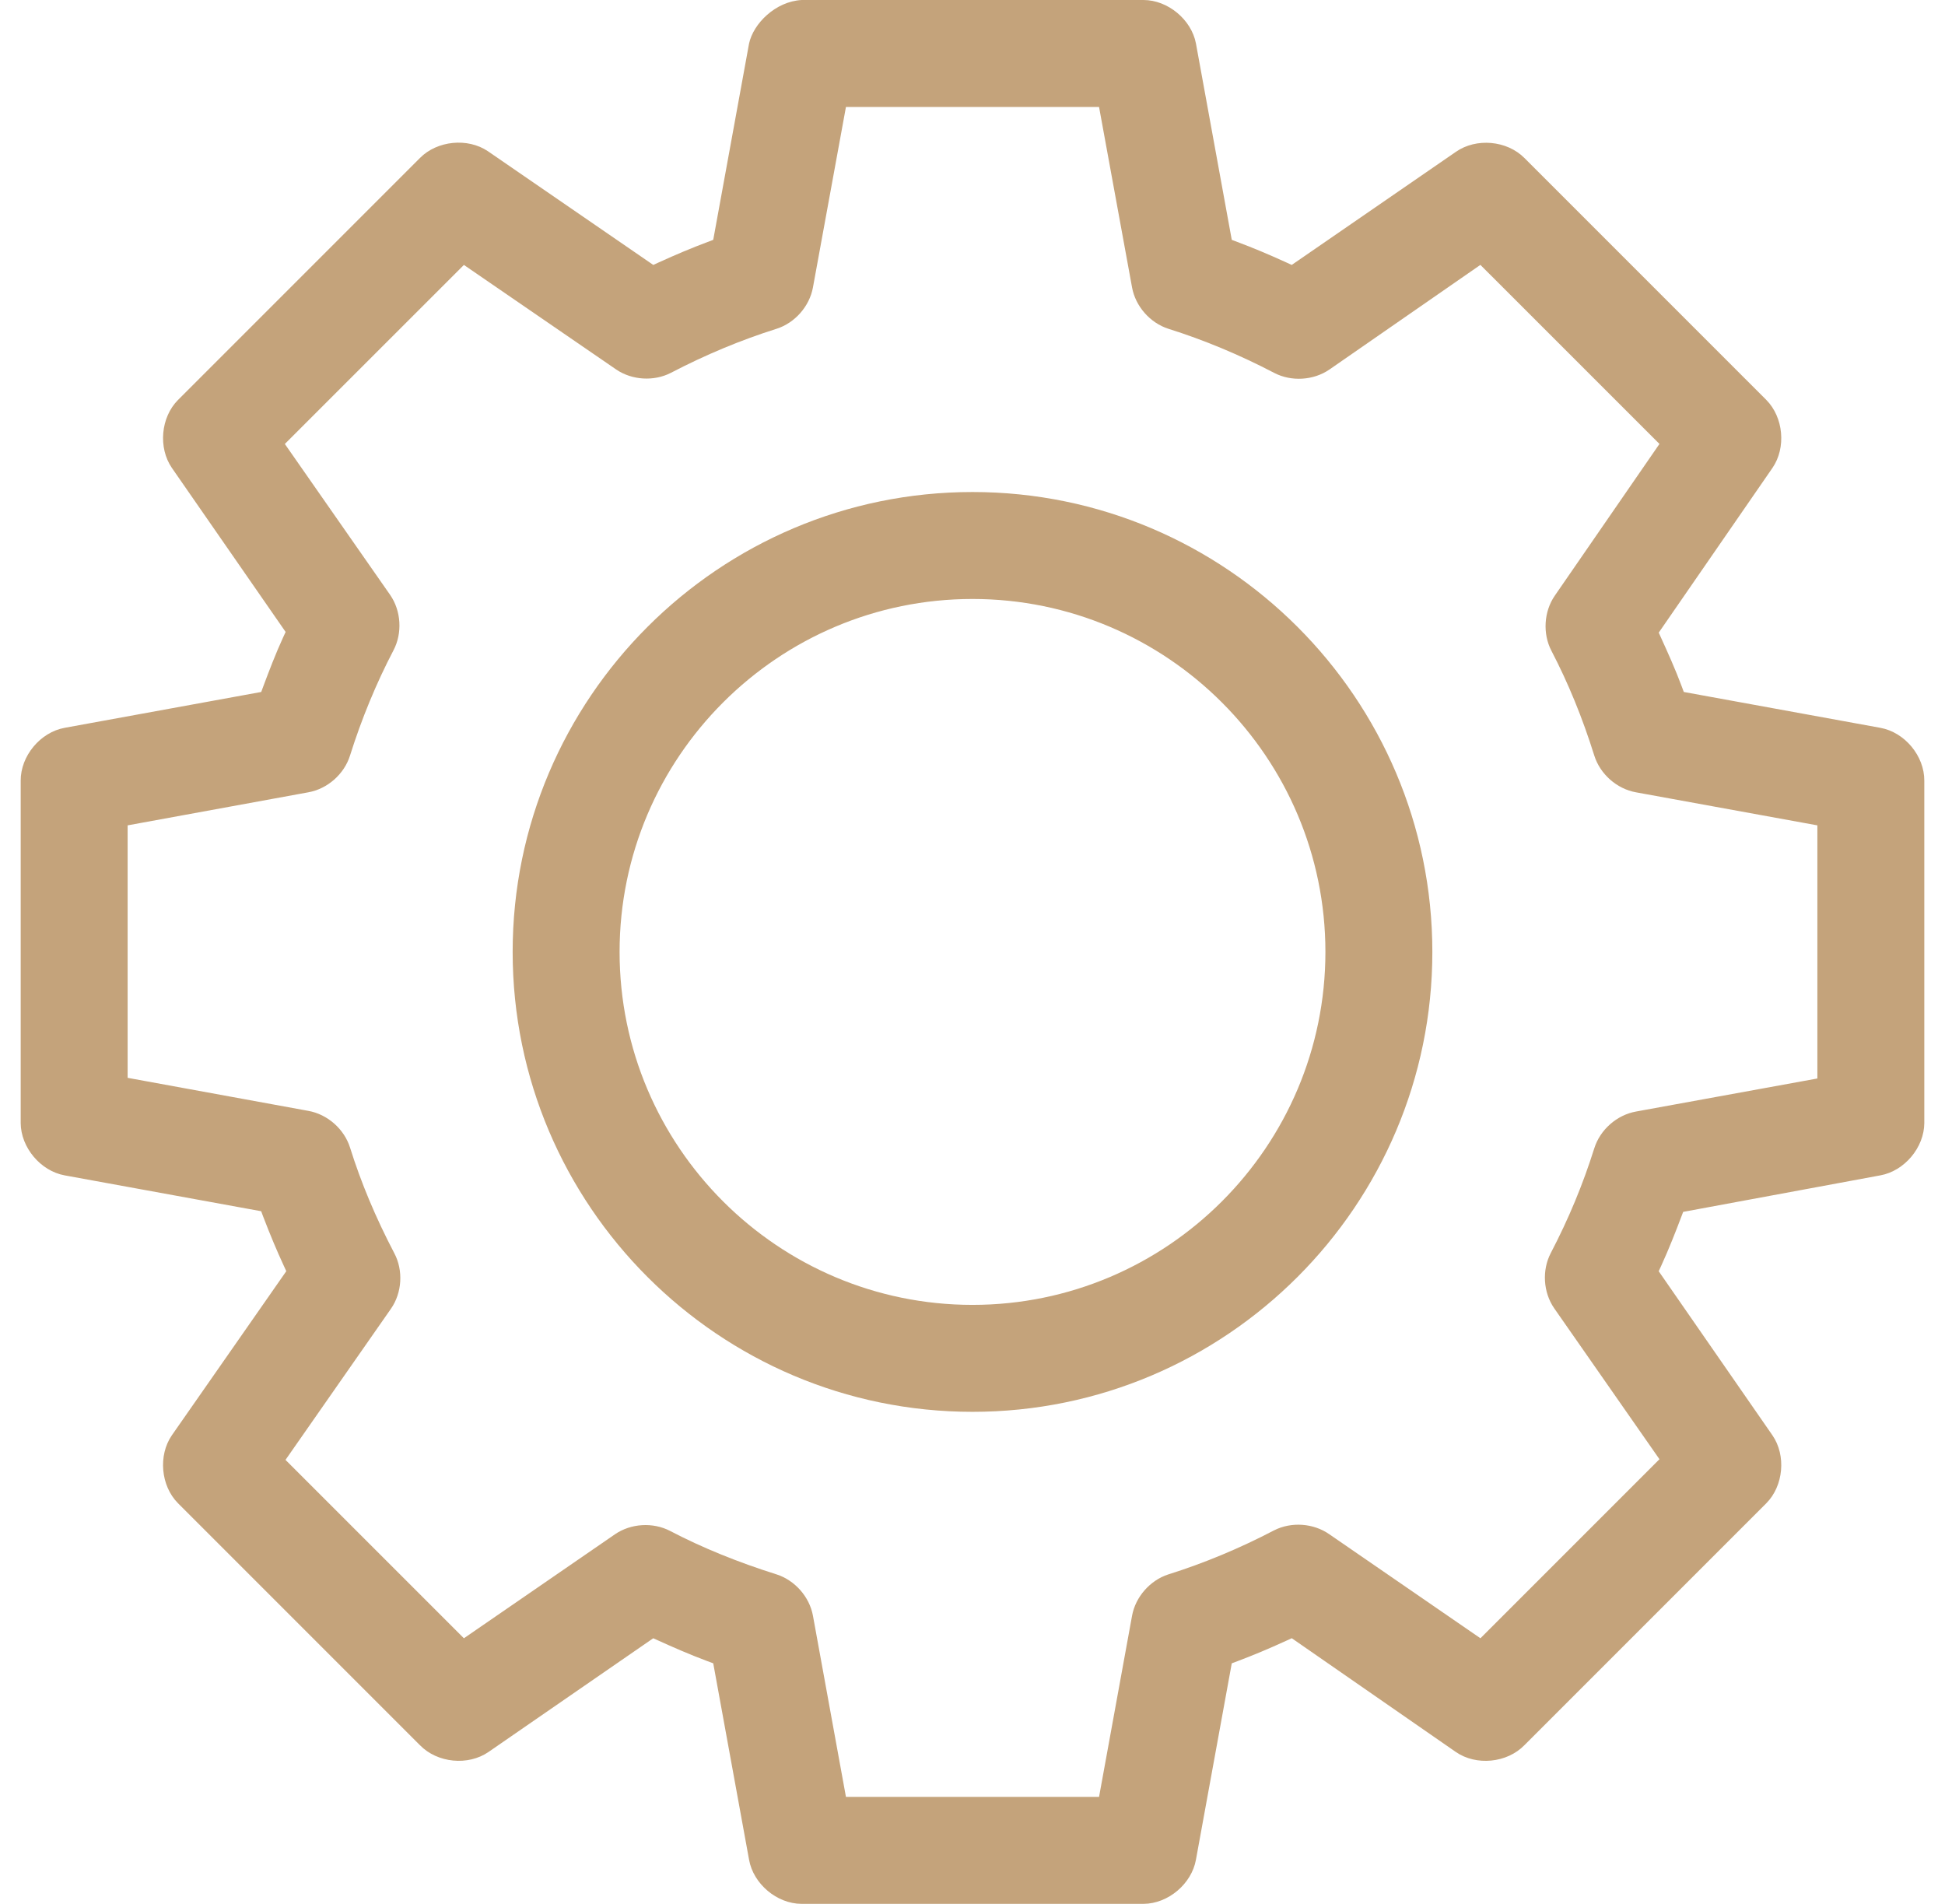 <?xml version="1.0" encoding="UTF-8"?>
<svg width="47px" height="46px" viewBox="0 0 47 46" version="1.1" xmlns="http://www.w3.org/2000/svg" xmlns:xlink="http://www.w3.org/1999/xlink">
    <!-- Generator: Sketch 57.1 (83088) - https://sketch.com -->
    <title>spring_drive_icon</title>
    <desc>Created with Sketch.</desc>
    <g id="UI" stroke="none" stroke-width="1" fill="none" fill-rule="evenodd">
        <g id="Developer_test_M" transform="translate(-58, -590)" fill="#C4A37B">
            <g id="USP" transform="translate(0, 371)">
                <path d="M72.972,242 C72.972,237.298 76.798,233.472 81.5,233.472 C86.202,233.472 90.028,237.298 90.028,242 C90.028,246.702 86.202,250.528 81.5,250.528 C76.798,250.528 72.972,246.702 72.972,242 Z M70.388,242 C70.388,248.127 75.373,253.112 81.5,253.112 C87.627,253.112 92.612,248.127 92.612,242 C92.612,235.873 87.627,230.888 81.5,230.888 C75.373,230.888 70.388,235.873 70.388,242 Z M101.916,245.058 L97.536,245.856 C97.071,245.938 96.666,246.295 96.525,246.745 C96.249,247.622 95.905,248.449 95.474,249.275 C95.258,249.688 95.29,250.223 95.555,250.608 L98.1,254.257 L93.774,258.583 L90.124,256.071 C89.74,255.801 89.205,255.764 88.789,255.975 C87.955,256.411 87.093,256.77 86.229,257.041 C85.791,257.183 85.439,257.583 85.356,258.037 L84.558,262.416 L78.442,262.416 L77.644,258.036 C77.561,257.583 77.209,257.183 76.769,257.041 C75.828,256.745 74.961,256.392 74.193,255.99 C73.779,255.774 73.244,255.807 72.86,256.071 L69.21,258.583 L64.899,254.273 L67.446,250.623 C67.717,250.235 67.749,249.694 67.527,249.277 C67.075,248.413 66.726,247.58 66.459,246.729 C66.318,246.279 65.913,245.922 65.449,245.84 L61.084,245.042 L61.084,238.942 L65.447,238.144 C65.913,238.062 66.318,237.704 66.458,237.255 C66.738,236.367 67.091,235.51 67.51,234.709 C67.726,234.296 67.694,233.76 67.429,233.376 L64.883,229.727 L69.21,225.401 L72.892,227.929 C73.272,228.187 73.801,228.219 74.21,228.009 C75.048,227.572 75.909,227.213 76.771,226.942 C77.209,226.801 77.561,226.401 77.644,225.947 L78.442,221.584 L84.558,221.584 L85.356,225.947 C85.439,226.401 85.791,226.801 86.231,226.943 C87.093,227.214 87.955,227.573 88.791,228.01 C89.204,228.225 89.739,228.193 90.124,227.929 L93.773,225.4 L98.1,229.726 L95.571,233.392 C95.306,233.776 95.274,234.312 95.49,234.725 C95.897,235.507 96.236,236.334 96.525,237.255 C96.666,237.705 97.071,238.062 97.535,238.144 L101.916,238.942 L101.916,245.058 Z M104.5,237.865 C104.504,237.265 104.027,236.691 103.436,236.585 L98.688,235.719 L98.637,235.581 C98.485,235.173 98.296,234.755 98.143,234.419 L98.083,234.285 L100.831,230.305 C101.165,229.819 101.098,229.082 100.682,228.663 L94.836,222.817 C94.414,222.392 93.671,222.326 93.18,222.669 L89.214,225.401 L89.081,225.34 C88.659,225.147 88.273,224.986 87.902,224.847 L87.765,224.795 L86.899,220.048 C86.789,219.473 86.221,219.002 85.634,219 L77.372,219 C76.737,219.035 76.202,219.572 76.1,220.055 L75.235,224.795 L75.098,224.847 C74.725,224.987 74.34,225.148 73.919,225.34 L73.786,225.401 L69.789,222.653 C69.302,222.324 68.565,222.396 68.149,222.816 L62.301,228.664 C61.885,229.082 61.819,229.819 62.153,230.305 L64.902,234.269 L64.84,234.403 C64.659,234.798 64.499,235.218 64.363,235.582 L64.312,235.719 L59.564,236.585 C58.974,236.691 58.497,237.265 58.5,237.864 L58.5,246.135 C58.504,246.726 58.981,247.294 59.564,247.399 L64.311,248.265 L64.362,248.401 C64.533,248.847 64.695,249.232 64.856,249.579 L64.918,249.714 L62.152,253.68 C61.819,254.165 61.885,254.902 62.301,255.32 L68.148,261.167 C68.569,261.598 69.312,261.67 69.805,261.33 L73.785,258.583 L73.919,258.643 C74.236,258.787 74.656,258.973 75.097,259.137 L75.235,259.188 L76.101,263.936 C76.206,264.52 76.774,264.997 77.366,265 L85.635,265 C86.226,264.996 86.794,264.519 86.899,263.936 L87.765,259.189 L87.902,259.137 C88.27,258.999 88.656,258.838 89.081,258.643 L89.215,258.582 L93.18,261.331 C93.673,261.671 94.415,261.597 94.834,261.169 L100.683,255.32 C101.098,254.902 101.165,254.165 100.83,253.679 L98.082,249.715 L98.144,249.58 C98.33,249.174 98.497,248.745 98.621,248.418 L98.673,248.281 L103.435,247.399 C104.02,247.294 104.497,246.726 104.5,246.134 L104.5,237.865 Z" id="spring_drive_icon"></path>
            </g>
        </g>
    </g>
</svg>
